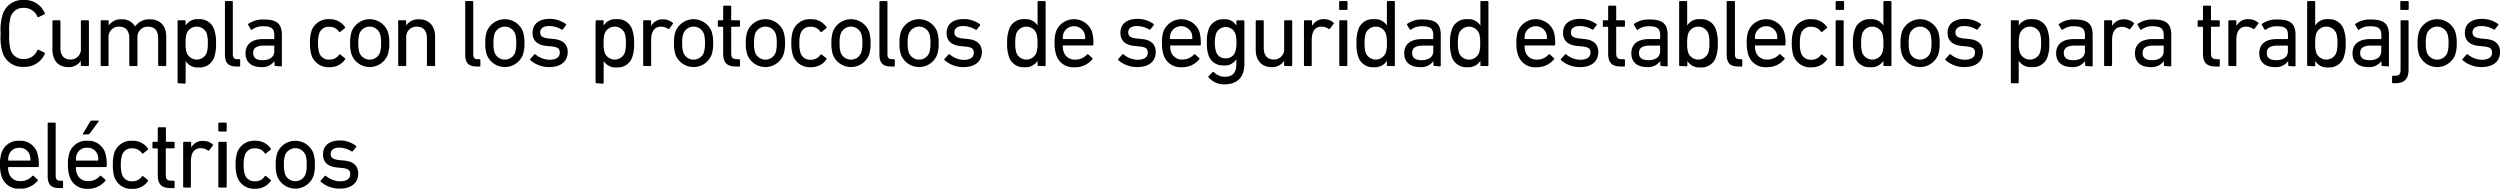 <svg xmlns="http://www.w3.org/2000/svg" viewBox="0 0 575.86 43.45"><title>4a</title><g id="Capa_2" data-name="Capa 2"><g id="respuestas_contorno" data-name="respuestas contorno"><path d="M.15,7.72a12.45,12.45,0,0,1,.4-4.2A4.81,4.81,0,0,1,5.52,0a5,5,0,0,1,4.8,3,.22.22,0,0,1-.09.29l-1.32.64a.23.23,0,0,1-.31-.11,3.26,3.26,0,0,0-3.08-2A3,3,0,0,0,2.42,4a12,12,0,0,0-.29,3.69,12.12,12.12,0,0,0,.29,3.7,3,3,0,0,0,3.1,2.2,3.27,3.27,0,0,0,3.08-2,.22.22,0,0,1,.31-.11l1.32.64a.21.21,0,0,1,.09.28,5,5,0,0,1-4.8,3,4.81,4.81,0,0,1-5-3.52A12.48,12.48,0,0,1,.15,7.72Z"/><path d="M18.83,15.2a.2.2,0,0,1-.22-.22V14h0a3.22,3.22,0,0,1-2.88,1.46c-2.31,0-3.65-1.59-3.65-4V4.88a.2.2,0,0,1,.22-.21h1.4a.2.2,0,0,1,.22.21V11c0,1.72.77,2.71,2.34,2.71a2.34,2.34,0,0,0,2.37-2.6V4.88a.2.2,0,0,1,.22-.21h1.41a.2.2,0,0,1,.22.21V15a.2.2,0,0,1-.22.22Z"/><path d="M36.65,15.2a.2.2,0,0,1-.22-.22V8.82c0-1.69-.77-2.68-2.35-2.68a2.37,2.37,0,0,0-2.42,2.57V15a.2.2,0,0,1-.22.22H30a.2.2,0,0,1-.22-.22V8.82c0-1.69-.77-2.68-2.35-2.68A2.36,2.36,0,0,0,25,8.71V15a.2.2,0,0,1-.22.22H23.41a.2.2,0,0,1-.22-.22V4.88a.2.2,0,0,1,.22-.21h1.41a.2.2,0,0,1,.22.21v1h0a3.34,3.34,0,0,1,3-1.43,3.33,3.33,0,0,1,3.08,1.65h0a3.92,3.92,0,0,1,3.41-1.65c2.44,0,3.76,1.57,3.76,4V15a.2.2,0,0,1-.22.22Z"/><path d="M41.12,19.17A.21.21,0,0,1,40.9,19V4.88a.2.2,0,0,1,.22-.21h1.41a.2.2,0,0,1,.22.21v1h0a3.19,3.19,0,0,1,3-1.46A3.48,3.48,0,0,1,49.39,7a8.67,8.67,0,0,1,.37,3,8.75,8.75,0,0,1-.37,3,3.48,3.48,0,0,1-3.63,2.53,3.2,3.2,0,0,1-3-1.48h0v5a.21.21,0,0,1-.22.22Zm6.51-7.05a7.18,7.18,0,0,0,.24-2.2,7.43,7.43,0,0,0-.24-2.2,2.49,2.49,0,0,0-4.64,0,6.79,6.79,0,0,0-.24,2.2,6.63,6.63,0,0,0,.24,2.2,2.48,2.48,0,0,0,4.64,0Z"/><path d="M54.38,15.31c-1.84,0-2.57-.88-2.57-2.77V.46A.21.21,0,0,1,52,.24h1.41a.21.21,0,0,1,.22.22v12c0,.88.33,1.17,1.05,1.17h.42a.21.21,0,0,1,.22.22v1.27a.2.2,0,0,1-.22.22Z"/><path d="M63.45,15.2a.2.2,0,0,1-.22-.22v-.92h0a3.47,3.47,0,0,1-3.13,1.39c-2,0-3.54-1-3.54-3.17S58.08,9,60.65,9h2.4c.09,0,.13,0,.13-.13V8.12c0-1.45-.57-2.07-2.53-2.07a4.12,4.12,0,0,0-2.55.75.2.2,0,0,1-.31,0l-.59-1a.24.24,0,0,1,0-.31,5.85,5.85,0,0,1,3.59-1c3,0,4.14,1,4.14,3.59v7a.2.2,0,0,1-.22.22Zm-.27-3.41V10.63c0-.09,0-.13-.13-.13H60.94c-1.83,0-2.62.52-2.62,1.71s.79,1.65,2.2,1.65C62.17,13.86,63.18,13.09,63.18,11.79Z"/><path d="M71.7,7.26a4.09,4.09,0,0,1,4.16-2.84,4.2,4.2,0,0,1,3.6,1.79c.07.11.07.19-.06.3l-1,.8a.21.21,0,0,1-.31,0,2.58,2.58,0,0,0-2.26-1.14A2.29,2.29,0,0,0,73.5,7.79a7.21,7.21,0,0,0-.24,2.13,7.3,7.3,0,0,0,.24,2.16,2.29,2.29,0,0,0,2.36,1.65,2.58,2.58,0,0,0,2.26-1.14.21.21,0,0,1,.31,0l1,.8c.13.11.13.19.06.3a4.22,4.22,0,0,1-3.6,1.79,4.09,4.09,0,0,1-4.16-2.84,9.08,9.08,0,0,1-.33-2.69A9,9,0,0,1,71.7,7.26Z"/><path d="M81,12.61a8,8,0,0,1-.35-2.69A7.92,7.92,0,0,1,81,7.26a4.47,4.47,0,0,1,8.32,0,7.92,7.92,0,0,1,.35,2.66,8,8,0,0,1-.35,2.69,4.47,4.47,0,0,1-8.32,0Zm6.53-.53a6.73,6.73,0,0,0,.25-2.16,6.57,6.57,0,0,0-.25-2.13,2.53,2.53,0,0,0-4.75,0,6.91,6.91,0,0,0-.24,2.13,7.09,7.09,0,0,0,.24,2.16,2.53,2.53,0,0,0,4.75,0Z"/><path d="M98.56,15.2a.2.2,0,0,1-.22-.22V8.82c0-1.69-.77-2.68-2.35-2.68a2.36,2.36,0,0,0-2.42,2.57V15a.21.21,0,0,1-.23.22h-1.4a.2.2,0,0,1-.22-.22V4.88a.2.2,0,0,1,.22-.21h1.4a.21.21,0,0,1,.23.21v1h0a3.34,3.34,0,0,1,3-1.43c2.28,0,3.65,1.57,3.65,4V15a.2.2,0,0,1-.22.22Z"/><path d="M109.73,15.31c-1.84,0-2.57-.88-2.57-2.77V.46a.21.21,0,0,1,.22-.22h1.41a.21.21,0,0,1,.22.22v12c0,.88.33,1.17,1,1.17h.42a.21.21,0,0,1,.22.22v1.27a.2.2,0,0,1-.22.22Z"/><path d="M112.13,12.61a8,8,0,0,1-.35-2.69,7.92,7.92,0,0,1,.35-2.66,4.47,4.47,0,0,1,8.32,0,7.92,7.92,0,0,1,.35,2.66,8,8,0,0,1-.35,2.69,4.47,4.47,0,0,1-8.32,0Zm6.54-.53a7.09,7.09,0,0,0,.24-2.16,6.91,6.91,0,0,0-.24-2.13,2.54,2.54,0,0,0-4.76,0,6.91,6.91,0,0,0-.24,2.13,7.09,7.09,0,0,0,.24,2.16,2.54,2.54,0,0,0,4.76,0Z"/><path d="M122.16,13.86a.23.23,0,0,1,0-.31l.91-1a.2.2,0,0,1,.3,0,5.15,5.15,0,0,0,3.26,1.21c1.54,0,2.31-.66,2.31-1.61s-.4-1.3-2-1.47l-1.13-.11c-2.07-.22-3.14-1.26-3.14-3,0-2,1.43-3.22,3.91-3.22a6.3,6.3,0,0,1,3.74,1.17.22.22,0,0,1,.05.31l-.75.94a.22.22,0,0,1-.31,0A5.54,5.54,0,0,0,126.43,6c-1.32,0-2,.59-2,1.45s.51,1.28,2.07,1.43l1.1.11c2.13.2,3.17,1.28,3.17,3,0,2.07-1.5,3.46-4.25,3.46A6.55,6.55,0,0,1,122.16,13.86Z"/><path d="M137.41,19.17a.21.21,0,0,1-.22-.22V4.88a.2.2,0,0,1,.22-.21h1.41a.2.2,0,0,1,.22.21v1h0a3.2,3.2,0,0,1,3-1.46A3.48,3.48,0,0,1,145.68,7a8.64,8.64,0,0,1,.38,3,8.72,8.72,0,0,1-.38,3,3.48,3.48,0,0,1-3.63,2.53,3.21,3.21,0,0,1-3-1.48h0v5a.21.21,0,0,1-.22.22Zm6.51-7.05a7.14,7.14,0,0,0,.25-2.2,7.39,7.39,0,0,0-.25-2.2,2.49,2.49,0,0,0-4.64,0,6.79,6.79,0,0,0-.24,2.2,6.63,6.63,0,0,0,.24,2.2,2.48,2.48,0,0,0,4.64,0Z"/><path d="M148.37,15.2a.2.2,0,0,1-.22-.22V4.88a.2.2,0,0,1,.22-.21h1.4a.2.2,0,0,1,.22.21V6h0a2.93,2.93,0,0,1,2.79-1.54,3.26,3.26,0,0,1,2.16.79c.11.12.13.2,0,.31L154.2,6.6a.21.21,0,0,1-.31.05,3,3,0,0,0-1.63-.51c-1.61,0-2.27,1.25-2.27,3.08V15a.2.2,0,0,1-.22.22Z"/><path d="M155.6,12.61a8,8,0,0,1-.35-2.69,7.92,7.92,0,0,1,.35-2.66,4.47,4.47,0,0,1,8.32,0,7.92,7.92,0,0,1,.35,2.66,8,8,0,0,1-.35,2.69,4.47,4.47,0,0,1-8.32,0Zm6.54-.53a7.09,7.09,0,0,0,.24-2.16,6.91,6.91,0,0,0-.24-2.13,2.53,2.53,0,0,0-4.75,0,6.57,6.57,0,0,0-.25,2.13,6.73,6.73,0,0,0,.25,2.16,2.53,2.53,0,0,0,4.75,0Z"/><path d="M169.42,15.31c-2,0-2.84-.92-2.84-3v-6a.12.12,0,0,0-.13-.13h-.88a.21.21,0,0,1-.22-.22V4.88a.2.2,0,0,1,.22-.21h.88c.09,0,.13,0,.13-.14v-3a.21.21,0,0,1,.22-.22h1.41a.21.21,0,0,1,.22.22v3c0,.09,0,.14.13.14h1.67a.2.2,0,0,1,.22.21V5.94a.2.2,0,0,1-.22.22h-1.67a.12.12,0,0,0-.13.13v6c0,1.05.4,1.34,1.34,1.34h.46a.2.2,0,0,1,.22.22v1.27a.2.2,0,0,1-.22.22Z"/><path d="M172.15,12.61a7.71,7.71,0,0,1-.36-2.69,7.64,7.64,0,0,1,.36-2.66,4.46,4.46,0,0,1,8.31,0,7.64,7.64,0,0,1,.36,2.66,7.71,7.71,0,0,1-.36,2.69,4.46,4.46,0,0,1-8.31,0Zm6.53-.53a6.78,6.78,0,0,0,.24-2.16,6.61,6.61,0,0,0-.24-2.13,2.53,2.53,0,0,0-4.75,0,6.61,6.61,0,0,0-.24,2.13,6.78,6.78,0,0,0,.24,2.16,2.53,2.53,0,0,0,4.75,0Z"/><path d="M182.6,7.26a4.08,4.08,0,0,1,4.15-2.84,4.21,4.21,0,0,1,3.61,1.79c.07.11.07.19-.06.3l-1,.8a.21.21,0,0,1-.31,0,2.58,2.58,0,0,0-2.27-1.14,2.28,2.28,0,0,0-2.35,1.65,6.89,6.89,0,0,0-.24,2.13,7,7,0,0,0,.24,2.16,2.28,2.28,0,0,0,2.35,1.65A2.58,2.58,0,0,0,189,12.59a.21.21,0,0,1,.31,0l1,.8c.13.11.13.19.06.3a4.23,4.23,0,0,1-3.61,1.79,4.08,4.08,0,0,1-4.15-2.84,9.08,9.08,0,0,1-.33-2.69A9,9,0,0,1,182.6,7.26Z"/><path d="M191.86,12.61a8,8,0,0,1-.35-2.69,7.92,7.92,0,0,1,.35-2.66,4.47,4.47,0,0,1,8.32,0,7.92,7.92,0,0,1,.35,2.66,8,8,0,0,1-.35,2.69,4.47,4.47,0,0,1-8.32,0Zm6.53-.53a6.73,6.73,0,0,0,.25-2.16,6.57,6.57,0,0,0-.25-2.13,2.53,2.53,0,0,0-4.75,0,6.61,6.61,0,0,0-.24,2.13,6.78,6.78,0,0,0,.24,2.16,2.53,2.53,0,0,0,4.75,0Z"/><path d="M205.15,15.31c-1.85,0-2.58-.88-2.58-2.77V.46a.21.21,0,0,1,.22-.22h1.41a.21.21,0,0,1,.22.22v12c0,.88.33,1.17,1.06,1.17h.41a.2.2,0,0,1,.22.22v1.27a.2.2,0,0,1-.22.22Z"/><path d="M207.54,12.61a8,8,0,0,1-.35-2.69,7.92,7.92,0,0,1,.35-2.66,4.47,4.47,0,0,1,8.32,0,7.92,7.92,0,0,1,.35,2.66,8,8,0,0,1-.35,2.69,4.47,4.47,0,0,1-8.32,0Zm6.54-.53a7.09,7.09,0,0,0,.24-2.16,6.91,6.91,0,0,0-.24-2.13,2.53,2.53,0,0,0-4.75,0,6.57,6.57,0,0,0-.25,2.13,6.73,6.73,0,0,0,.25,2.16,2.53,2.53,0,0,0,4.75,0Z"/><path d="M217.58,13.86a.21.21,0,0,1,0-.31l.9-1a.21.21,0,0,1,.31,0A5.12,5.12,0,0,0,222,13.8c1.54,0,2.31-.66,2.31-1.61s-.39-1.3-2-1.47l-1.13-.11c-2.06-.22-3.14-1.26-3.14-3,0-2,1.43-3.22,3.91-3.22a6.3,6.3,0,0,1,3.74,1.17.22.22,0,0,1,.05.31l-.75.94a.22.22,0,0,1-.31,0A5.54,5.54,0,0,0,221.84,6c-1.32,0-2,.59-2,1.45s.51,1.28,2.07,1.43L223,9c2.13.2,3.17,1.28,3.17,3,0,2.07-1.5,3.46-4.25,3.46A6.52,6.52,0,0,1,217.58,13.86Z"/><path d="M239.2,15.2A.2.2,0,0,1,239,15V14h0a3.21,3.21,0,0,1-3,1.48,3.48,3.48,0,0,1-3.63-2.53,8.72,8.72,0,0,1-.38-3,8.64,8.64,0,0,1,.38-3A3.48,3.48,0,0,1,236,4.42a3.2,3.2,0,0,1,3,1.46h0V.46a.21.21,0,0,1,.22-.22h1.41a.21.21,0,0,1,.22.22V15a.2.2,0,0,1-.22.22Zm-.46-3.08a6.63,6.63,0,0,0,.24-2.2,6.79,6.79,0,0,0-.24-2.2,2.49,2.49,0,0,0-4.64,0,7.43,7.43,0,0,0-.24,2.2,7.18,7.18,0,0,0,.24,2.2,2.48,2.48,0,0,0,4.64,0Z"/><path d="M243.27,12.59a8.36,8.36,0,0,1-.35-2.67,8.17,8.17,0,0,1,.33-2.66,4.43,4.43,0,0,1,8.27,0,9.21,9.21,0,0,1,.33,3,.22.22,0,0,1-.24.22h-6.67c-.09,0-.13,0-.13.13A3.9,3.9,0,0,0,245,11.9a2.6,2.6,0,0,0,2.66,1.83,3.47,3.47,0,0,0,2.71-1.17.22.22,0,0,1,.33,0l.9.81a.2.2,0,0,1,0,.31,5.12,5.12,0,0,1-4.11,1.81A4.08,4.08,0,0,1,243.27,12.59ZM249.83,9c.09,0,.13,0,.13-.13a3.75,3.75,0,0,0-.15-1.19,2.61,2.61,0,0,0-4.85,0,3.75,3.75,0,0,0-.15,1.19c0,.09,0,.13.13.13Z"/><path d="M257.61,13.86a.23.23,0,0,1,0-.31l.91-1a.21.21,0,0,1,.31,0,5.1,5.1,0,0,0,3.25,1.21c1.54,0,2.31-.66,2.31-1.61s-.39-1.3-2.05-1.47l-1.12-.11c-2.07-.22-3.14-1.26-3.14-3,0-2,1.43-3.22,3.91-3.22a6.3,6.3,0,0,1,3.74,1.17.22.22,0,0,1,0,.31l-.75.94a.22.22,0,0,1-.31,0A5.54,5.54,0,0,0,261.88,6c-1.32,0-2,.59-2,1.45s.51,1.28,2.07,1.43l1.1.11c2.13.2,3.17,1.28,3.17,3,0,2.07-1.5,3.46-4.25,3.46A6.55,6.55,0,0,1,257.61,13.86Z"/><path d="M268,12.59a8.36,8.36,0,0,1-.35-2.67,8.17,8.17,0,0,1,.33-2.66,4.44,4.44,0,0,1,8.28,0,9.5,9.5,0,0,1,.33,3,.22.22,0,0,1-.25.22h-6.66c-.09,0-.13,0-.13.13a3.93,3.93,0,0,0,.17,1.27,2.6,2.6,0,0,0,2.66,1.83A3.44,3.44,0,0,0,275,12.56a.22.22,0,0,1,.33,0l.9.81a.2.2,0,0,1,0,.31,5.1,5.1,0,0,1-4.11,1.81A4.09,4.09,0,0,1,268,12.59ZM274.51,9c.09,0,.13,0,.13-.13a3.75,3.75,0,0,0-.15-1.19,2.6,2.6,0,0,0-4.84,0,3.75,3.75,0,0,0-.15,1.19c0,.09,0,.13.13.13Z"/><path d="M278.4,17.84a.2.2,0,0,1,0-.3l.9-.91a.21.21,0,0,1,.33,0,3.5,3.5,0,0,0,2.48,1.06c1.74,0,2.67-.9,2.67-2.84V13.62h0a3,3,0,0,1-2.93,1.45,3.45,3.45,0,0,1-3.54-2.55A8.06,8.06,0,0,1,278,9.75,8.06,8.06,0,0,1,278.32,7a3.45,3.45,0,0,1,3.54-2.56,3,3,0,0,1,2.93,1.46h0v-1a.2.2,0,0,1,.22-.21h1.4a.21.21,0,0,1,.23.21v9.86c0,3-1.63,4.67-4.6,4.67A4.76,4.76,0,0,1,278.4,17.84Zm6.17-6.05a6.52,6.52,0,0,0,.24-2,6.72,6.72,0,0,0-.24-2,2.38,2.38,0,0,0-4.47,0,6.48,6.48,0,0,0-.27,2.05,6.29,6.29,0,0,0,.27,2,2.15,2.15,0,0,0,2.22,1.59A2.19,2.19,0,0,0,284.57,11.79Z"/><path d="M296,15.2a.2.2,0,0,1-.22-.22V14h0a3.22,3.22,0,0,1-2.88,1.46c-2.31,0-3.65-1.59-3.65-4V4.88a.2.2,0,0,1,.22-.21h1.41a.2.2,0,0,1,.22.21V11c0,1.72.77,2.71,2.33,2.71a2.34,2.34,0,0,0,2.37-2.6V4.88a.2.2,0,0,1,.22-.21h1.41a.2.2,0,0,1,.22.21V15a.2.2,0,0,1-.22.22Z"/><path d="M300.58,15.2a.2.2,0,0,1-.22-.22V4.88a.2.2,0,0,1,.22-.21H302a.2.2,0,0,1,.22.21V6h0A2.94,2.94,0,0,1,305,4.42a3.26,3.26,0,0,1,2.16.79c.11.12.13.2,0,.31l-.81,1.08a.21.21,0,0,1-.31.05,2.94,2.94,0,0,0-1.63-.51c-1.6,0-2.26,1.25-2.26,3.08V15a.2.2,0,0,1-.22.22Z"/><path d="M308.67,2.29a.2.2,0,0,1-.21-.22V.46a.2.2,0,0,1,.21-.22h1.5a.21.21,0,0,1,.22.22V2.07a.21.21,0,0,1-.22.22Zm.05,12.91a.2.2,0,0,1-.22-.22V4.88a.2.2,0,0,1,.22-.21h1.41a.2.2,0,0,1,.22.21V15a.2.2,0,0,1-.22.22Z"/><path d="M319.68,15.2a.2.2,0,0,1-.22-.22V14h0a3.19,3.19,0,0,1-3,1.48,3.48,3.48,0,0,1-3.63-2.53,8.75,8.75,0,0,1-.37-3,8.67,8.67,0,0,1,.37-3,3.48,3.48,0,0,1,3.63-2.53,3.18,3.18,0,0,1,3,1.46h0V.46a.2.2,0,0,1,.22-.22h1.4a.2.2,0,0,1,.22.22V15a.2.2,0,0,1-.22.22Zm-.47-3.08a6.58,6.58,0,0,0,.25-2.2,6.73,6.73,0,0,0-.25-2.2,2.49,2.49,0,0,0-4.64,0,7.78,7.78,0,0,0-.24,2.2,7.51,7.51,0,0,0,.24,2.2,2.48,2.48,0,0,0,4.64,0Z"/><path d="M330.41,15.2a.2.2,0,0,1-.22-.22v-.92h0A3.47,3.47,0,0,1,327,15.45c-2,0-3.54-1-3.54-3.17S325,9,327.62,9H330c.09,0,.14,0,.14-.13V8.12c0-1.45-.57-2.07-2.53-2.07a4.13,4.13,0,0,0-2.56.75c-.11.09-.24.09-.3,0l-.6-1a.24.24,0,0,1,0-.31,5.8,5.8,0,0,1,3.58-1c3,0,4.14,1,4.14,3.59v7a.2.2,0,0,1-.22.22Zm-.26-3.41V10.63c0-.09,0-.13-.14-.13H327.9c-1.82,0-2.62.52-2.62,1.71s.8,1.65,2.21,1.65C329.14,13.86,330.15,13.09,330.15,11.79Z"/><path d="M341.17,15.2A.2.2,0,0,1,341,15V14h0a3.21,3.21,0,0,1-3,1.48,3.49,3.49,0,0,1-3.63-2.53,9,9,0,0,1-.37-3,8.92,8.92,0,0,1,.37-3,3.49,3.49,0,0,1,3.63-2.53,3.2,3.2,0,0,1,3,1.46h0V.46a.21.21,0,0,1,.22-.22h1.41a.21.21,0,0,1,.22.22V15a.2.2,0,0,1-.22.22Zm-.46-3.08a6.92,6.92,0,0,0,.24-2.2,7.08,7.08,0,0,0-.24-2.2,2.5,2.5,0,0,0-4.65,0,7.78,7.78,0,0,0-.24,2.2,7.51,7.51,0,0,0,.24,2.2,2.48,2.48,0,0,0,4.65,0Z"/><path d="M349.64,12.59a8.36,8.36,0,0,1-.35-2.67,8.17,8.17,0,0,1,.33-2.66,4.43,4.43,0,0,1,8.27,0,9.21,9.21,0,0,1,.33,3,.22.22,0,0,1-.24.22h-6.67c-.09,0-.13,0-.13.13a4.23,4.23,0,0,0,.17,1.27A2.62,2.62,0,0,0,354,13.73a3.43,3.43,0,0,0,2.7-1.17.22.22,0,0,1,.33,0l.91.81a.2.2,0,0,1,0,.31,5.13,5.13,0,0,1-4.12,1.81A4.08,4.08,0,0,1,349.64,12.59ZM356.2,9a.12.12,0,0,0,.13-.13,3.72,3.72,0,0,0-.16-1.19,2.6,2.6,0,0,0-4.84,0,3.75,3.75,0,0,0-.15,1.19c0,.09,0,.13.13.13Z"/><path d="M359.58,13.86a.21.21,0,0,1,0-.31l.9-1a.21.21,0,0,1,.31,0,5.13,5.13,0,0,0,3.26,1.21c1.54,0,2.31-.66,2.31-1.61s-.4-1.3-2.05-1.47l-1.12-.11c-2.07-.22-3.15-1.26-3.15-3,0-2,1.43-3.22,3.92-3.22a6.3,6.3,0,0,1,3.74,1.17.22.22,0,0,1,.05.31l-.75.94a.22.22,0,0,1-.31,0A5.54,5.54,0,0,0,363.85,6c-1.32,0-2,.59-2,1.45s.5,1.28,2.07,1.43L365,9c2.13.2,3.16,1.28,3.16,3,0,2.07-1.49,3.46-4.24,3.46A6.55,6.55,0,0,1,359.58,13.86Z"/><path d="M373.27,15.31c-2,0-2.84-.92-2.84-3v-6a.12.12,0,0,0-.13-.13h-.88a.2.2,0,0,1-.22-.22V4.88a.2.2,0,0,1,.22-.21h.88a.12.12,0,0,0,.13-.14v-3a.21.21,0,0,1,.22-.22h1.41a.21.21,0,0,1,.22.22v3c0,.09,0,.14.13.14h1.67a.2.2,0,0,1,.22.21V5.94a.21.21,0,0,1-.22.22h-1.67a.12.12,0,0,0-.13.13v6c0,1.05.39,1.34,1.34,1.34h.46a.21.21,0,0,1,.22.22v1.27a.2.2,0,0,1-.22.22Z"/><path d="M382.66,15.2a.2.2,0,0,1-.22-.22v-.92h0a3.47,3.47,0,0,1-3.13,1.39c-2,0-3.54-1-3.54-3.17S377.29,9,379.87,9h2.39c.09,0,.14,0,.14-.13V8.12c0-1.45-.58-2.07-2.53-2.07a4.13,4.13,0,0,0-2.56.75.2.2,0,0,1-.31,0l-.59-1a.23.23,0,0,1,0-.31,5.8,5.8,0,0,1,3.58-1c3,0,4.14,1,4.14,3.59v7a.2.2,0,0,1-.22.22Zm-.26-3.41V10.63c0-.09,0-.13-.14-.13h-2.11c-1.82,0-2.62.52-2.62,1.71s.8,1.65,2.2,1.65C381.38,13.86,382.4,13.09,382.4,11.79Z"/><path d="M387,15.2a.2.2,0,0,1-.22-.22V.46A.21.21,0,0,1,387,.24h1.41a.21.21,0,0,1,.22.22V5.88h0a3.19,3.19,0,0,1,3-1.46A3.48,3.48,0,0,1,395.31,7a8.67,8.67,0,0,1,.37,3,8.75,8.75,0,0,1-.37,3,3.48,3.48,0,0,1-3.63,2.53,3.2,3.2,0,0,1-3-1.48h0v1a.2.2,0,0,1-.22.22Zm6.51-3.08a7.18,7.18,0,0,0,.24-2.2,7.43,7.43,0,0,0-.24-2.2,2.49,2.49,0,0,0-4.64,0,6.79,6.79,0,0,0-.24,2.2,6.63,6.63,0,0,0,.24,2.2,2.48,2.48,0,0,0,4.64,0Z"/><path d="M400.3,15.31c-1.84,0-2.57-.88-2.57-2.77V.46A.21.21,0,0,1,398,.24h1.41a.21.21,0,0,1,.22.22v12c0,.88.33,1.17,1.05,1.17h.42a.21.21,0,0,1,.22.22v1.27a.2.2,0,0,1-.22.22Z"/><path d="M402.7,12.59a8.36,8.36,0,0,1-.35-2.67,8.17,8.17,0,0,1,.33-2.66,4.43,4.43,0,0,1,8.27,0,9.21,9.21,0,0,1,.33,3,.22.22,0,0,1-.24.22h-6.67a.12.12,0,0,0-.13.13,3.9,3.9,0,0,0,.18,1.27,2.6,2.6,0,0,0,2.66,1.83,3.47,3.47,0,0,0,2.71-1.17.22.22,0,0,1,.33,0l.9.81a.2.2,0,0,1,0,.31,5.13,5.13,0,0,1-4.12,1.81A4.08,4.08,0,0,1,402.7,12.59ZM409.26,9c.09,0,.13,0,.13-.13a3.75,3.75,0,0,0-.15-1.19,2.6,2.6,0,0,0-4.84,0,3.72,3.72,0,0,0-.16,1.19.12.12,0,0,0,.13.13Z"/><path d="M413.06,7.26a4.1,4.1,0,0,1,4.16-2.84,4.21,4.21,0,0,1,3.61,1.79c.07.11.07.19-.07.3l-1,.8a.21.21,0,0,1-.31,0,2.59,2.59,0,0,0-2.27-1.14,2.28,2.28,0,0,0-2.35,1.65,6.89,6.89,0,0,0-.24,2.13,7,7,0,0,0,.24,2.16,2.28,2.28,0,0,0,2.35,1.65,2.59,2.59,0,0,0,2.27-1.14.21.21,0,0,1,.31,0l1,.8c.14.11.14.19.07.3a4.23,4.23,0,0,1-3.61,1.79,4.1,4.1,0,0,1-4.16-2.84,9.08,9.08,0,0,1-.33-2.69A9,9,0,0,1,413.06,7.26Z"/><path d="M423.05,2.29a.21.21,0,0,1-.22-.22V.46a.21.21,0,0,1,.22-.22h1.5a.21.21,0,0,1,.22.22V2.07a.21.21,0,0,1-.22.22Zm0,12.91a.2.2,0,0,1-.22-.22V4.88a.2.2,0,0,1,.22-.21h1.41a.2.2,0,0,1,.22.21V15a.2.2,0,0,1-.22.22Z"/><path d="M434.05,15.2a.2.2,0,0,1-.22-.22V14h0a3.21,3.21,0,0,1-3,1.48,3.48,3.48,0,0,1-3.63-2.53,8.72,8.72,0,0,1-.38-3,8.64,8.64,0,0,1,.38-3,3.48,3.48,0,0,1,3.63-2.53,3.2,3.2,0,0,1,3,1.46h0V.46a.21.21,0,0,1,.22-.22h1.41a.21.21,0,0,1,.22.22V15a.2.2,0,0,1-.22.22Zm-.46-3.08a6.92,6.92,0,0,0,.24-2.2,7.08,7.08,0,0,0-.24-2.2,2.49,2.49,0,0,0-4.64,0,7.39,7.39,0,0,0-.25,2.2,7.14,7.14,0,0,0,.25,2.2,2.48,2.48,0,0,0,4.64,0Z"/><path d="M438.12,12.61a8,8,0,0,1-.35-2.69,7.92,7.92,0,0,1,.35-2.66,4.47,4.47,0,0,1,8.32,0,7.92,7.92,0,0,1,.35,2.66,8,8,0,0,1-.35,2.69,4.47,4.47,0,0,1-8.32,0Zm6.54-.53a7.09,7.09,0,0,0,.24-2.16,6.91,6.91,0,0,0-.24-2.13,2.54,2.54,0,0,0-4.76,0,6.91,6.91,0,0,0-.24,2.13,7.09,7.09,0,0,0,.24,2.16,2.54,2.54,0,0,0,4.76,0Z"/><path d="M448.15,13.86a.21.21,0,0,1,0-.31l.9-1a.21.21,0,0,1,.31,0,5.13,5.13,0,0,0,3.26,1.21c1.54,0,2.31-.66,2.31-1.61s-.4-1.3-2.05-1.47l-1.12-.11c-2.07-.22-3.15-1.26-3.15-3,0-2,1.43-3.22,3.92-3.22a6.3,6.3,0,0,1,3.74,1.17.21.21,0,0,1,0,.31l-.74.94a.22.22,0,0,1-.31,0A5.54,5.54,0,0,0,452.42,6c-1.32,0-2,.59-2,1.45s.5,1.28,2.07,1.43l1.1.11c2.13.2,3.16,1.28,3.16,3,0,2.07-1.49,3.46-4.24,3.46A6.55,6.55,0,0,1,448.15,13.86Z"/><path d="M463.4,19.17a.2.2,0,0,1-.22-.22V4.88a.2.2,0,0,1,.22-.21h1.41a.19.19,0,0,1,.21.21v1h0a3.19,3.19,0,0,1,3-1.46A3.48,3.48,0,0,1,471.67,7a8.67,8.67,0,0,1,.37,3,8.75,8.75,0,0,1-.37,3A3.48,3.48,0,0,1,468,15.45a3.2,3.2,0,0,1-3-1.48h0v5a.2.2,0,0,1-.21.22Zm6.51-7.05a7.18,7.18,0,0,0,.24-2.2,7.43,7.43,0,0,0-.24-2.2,2.49,2.49,0,0,0-4.64,0,6.73,6.73,0,0,0-.25,2.2,6.58,6.58,0,0,0,.25,2.2,2.48,2.48,0,0,0,4.64,0Z"/><path d="M480.51,15.2a.2.2,0,0,1-.22-.22v-.92h0a3.46,3.46,0,0,1-3.12,1.39c-2,0-3.55-1-3.55-3.17S475.15,9,477.72,9h2.4c.09,0,.13,0,.13-.13V8.12c0-1.45-.57-2.07-2.53-2.07a4.07,4.07,0,0,0-2.55.75c-.11.09-.25.09-.31,0l-.6-1a.24.24,0,0,1,.05-.31,5.81,5.81,0,0,1,3.59-1c3,0,4.13,1,4.13,3.59v7a.2.2,0,0,1-.22.22Zm-.26-3.41V10.63c0-.09,0-.13-.13-.13H478c-1.82,0-2.61.52-2.61,1.71s.79,1.65,2.2,1.65C479.24,13.86,480.25,13.09,480.25,11.79Z"/><path d="M484.89,15.2a.2.2,0,0,1-.22-.22V4.88a.2.2,0,0,1,.22-.21h1.41a.2.2,0,0,1,.22.21V6h0a2.94,2.94,0,0,1,2.79-1.54,3.26,3.26,0,0,1,2.16.79c.11.12.13.2.05.31l-.82,1.08a.21.21,0,0,1-.31.05,2.93,2.93,0,0,0-1.62-.51c-1.61,0-2.27,1.25-2.27,3.08V15a.2.2,0,0,1-.22.22Z"/><path d="M498.66,15.2a.2.2,0,0,1-.22-.22v-.92h0a3.46,3.46,0,0,1-3.12,1.39c-2,0-3.55-1-3.55-3.17S493.29,9,495.87,9h2.4c.09,0,.13,0,.13-.13V8.12c0-1.45-.57-2.07-2.53-2.07a4.07,4.07,0,0,0-2.55.75.2.2,0,0,1-.31,0l-.59-1a.23.23,0,0,1,0-.31,5.81,5.81,0,0,1,3.59-1c3,0,4.13,1,4.13,3.59v7a.2.2,0,0,1-.22.22Zm-.26-3.41V10.63c0-.09,0-.13-.13-.13h-2.11c-1.83,0-2.62.52-2.62,1.71s.79,1.65,2.2,1.65C497.39,13.86,498.4,13.09,498.4,11.79Z"/><path d="M510.28,15.31c-2,0-2.84-.92-2.84-3v-6a.12.12,0,0,0-.13-.13h-.88a.21.21,0,0,1-.22-.22V4.88a.2.2,0,0,1,.22-.21h.88c.09,0,.13,0,.13-.14v-3a.21.21,0,0,1,.22-.22h1.41a.21.21,0,0,1,.22.22v3c0,.09,0,.14.13.14h1.67a.2.2,0,0,1,.22.21V5.94a.2.2,0,0,1-.22.22h-1.67a.12.12,0,0,0-.13.13v6c0,1.05.39,1.34,1.34,1.34h.46a.2.2,0,0,1,.22.22v1.27a.2.2,0,0,1-.22.22Z"/><path d="M513.51,15.2a.2.2,0,0,1-.22-.22V4.88a.2.2,0,0,1,.22-.21h1.41a.2.2,0,0,1,.22.21V6h0A2.94,2.94,0,0,1,518,4.42a3.26,3.26,0,0,1,2.15.79c.11.12.14.2,0,.31l-.82,1.08a.21.21,0,0,1-.31.05,2.93,2.93,0,0,0-1.62-.51c-1.61,0-2.27,1.25-2.27,3.08V15a.2.2,0,0,1-.22.22Z"/><path d="M527.28,15.2a.2.2,0,0,1-.21-.22v-.92h0a3.46,3.46,0,0,1-3.12,1.39c-2,0-3.54-1-3.54-3.17S521.92,9,524.49,9h2.4c.09,0,.13,0,.13-.13V8.12c0-1.45-.57-2.07-2.53-2.07a4.07,4.07,0,0,0-2.55.75.2.2,0,0,1-.31,0l-.59-1a.23.23,0,0,1,0-.31,5.81,5.81,0,0,1,3.59-1c3,0,4.13,1,4.13,3.59v7a.2.2,0,0,1-.22.22ZM527,11.79V10.63c0-.09,0-.13-.13-.13h-2.11c-1.83,0-2.62.52-2.62,1.71s.79,1.65,2.2,1.65C526,13.86,527,13.09,527,11.79Z"/><path d="M531.66,15.2a.2.2,0,0,1-.22-.22V.46a.21.21,0,0,1,.22-.22h1.41a.21.21,0,0,1,.22.22V5.88h0a3.2,3.2,0,0,1,3-1.46A3.48,3.48,0,0,1,539.93,7a8.64,8.64,0,0,1,.38,3,8.72,8.72,0,0,1-.38,3,3.48,3.48,0,0,1-3.63,2.53,3.21,3.21,0,0,1-3-1.48h0v1a.2.2,0,0,1-.22.22Zm6.51-3.08a7.14,7.14,0,0,0,.25-2.2,7.39,7.39,0,0,0-.25-2.2,2.49,2.49,0,0,0-4.64,0,7.08,7.08,0,0,0-.24,2.2,6.92,6.92,0,0,0,.24,2.2,2.48,2.48,0,0,0,4.64,0Z"/><path d="M548.78,15.2a.2.2,0,0,1-.22-.22v-.92h0a3.47,3.47,0,0,1-3.13,1.39c-2,0-3.54-1-3.54-3.17S543.41,9,546,9h2.4c.09,0,.13,0,.13-.13V8.12c0-1.45-.57-2.07-2.53-2.07a4.12,4.12,0,0,0-2.55.75.2.2,0,0,1-.31,0l-.59-1a.24.24,0,0,1,0-.31,5.85,5.85,0,0,1,3.59-1c3,0,4.14,1,4.14,3.59v7a.2.2,0,0,1-.22.22Zm-.27-3.41V10.63c0-.09,0-.13-.13-.13h-2.11c-1.83,0-2.62.52-2.62,1.71s.79,1.65,2.2,1.65C547.5,13.86,548.51,13.09,548.51,11.79Z"/><path d="M551.2,19.17A.21.21,0,0,1,551,19V17.67a.21.21,0,0,1,.22-.22h.35c1,0,1.39-.29,1.39-1.41V4.88a.2.2,0,0,1,.22-.21h1.4a.2.2,0,0,1,.22.21V16c0,2.26-1,3.17-3.14,3.17Zm1.91-16.88a.21.21,0,0,1-.22-.22V.46a.21.21,0,0,1,.22-.22h1.5a.21.21,0,0,1,.22.22V2.07a.21.21,0,0,1-.22.22Z"/><path d="M557.23,12.61a7.71,7.71,0,0,1-.36-2.69,7.64,7.64,0,0,1,.36-2.66,4.46,4.46,0,0,1,8.31,0,7.92,7.92,0,0,1,.35,2.66,8,8,0,0,1-.35,2.69,4.46,4.46,0,0,1-8.31,0Zm6.53-.53A6.78,6.78,0,0,0,564,9.92a6.61,6.61,0,0,0-.24-2.13,2.53,2.53,0,0,0-4.75,0,6.61,6.61,0,0,0-.24,2.13,6.78,6.78,0,0,0,.24,2.16,2.53,2.53,0,0,0,4.75,0Z"/><path d="M567.26,13.86a.21.21,0,0,1,0-.31l.9-1a.21.21,0,0,1,.31,0,5.12,5.12,0,0,0,3.25,1.21c1.54,0,2.31-.66,2.31-1.61s-.39-1.3-2-1.47l-1.12-.11c-2.07-.22-3.15-1.26-3.15-3,0-2,1.43-3.22,3.92-3.22a6.3,6.3,0,0,1,3.74,1.17.21.21,0,0,1,0,.31l-.75.94a.22.22,0,0,1-.31,0A5.54,5.54,0,0,0,571.53,6c-1.32,0-2,.59-2,1.45s.51,1.28,2.07,1.43l1.1.11c2.14.2,3.17,1.28,3.17,3,0,2.07-1.5,3.46-4.25,3.46A6.54,6.54,0,0,1,567.26,13.86Z"/><path d="M.35,40.59A8.36,8.36,0,0,1,0,37.92a8.17,8.17,0,0,1,.33-2.66,4.08,4.08,0,0,1,4.14-2.84A4.08,4.08,0,0,1,8.6,35.26a9.21,9.21,0,0,1,.33,3,.22.22,0,0,1-.24.22H2a.12.12,0,0,0-.13.13,3.9,3.9,0,0,0,.18,1.27,2.6,2.6,0,0,0,2.66,1.83,3.44,3.44,0,0,0,2.71-1.17.22.22,0,0,1,.33,0l.9.81a.2.2,0,0,1,0,.31,5.11,5.11,0,0,1-4.11,1.81A4.08,4.08,0,0,1,.35,40.59ZM6.91,37C7,37,7,37,7,36.89a3.75,3.75,0,0,0-.15-1.19,2.38,2.38,0,0,0-2.42-1.65A2.38,2.38,0,0,0,2.05,35.7a3.72,3.72,0,0,0-.16,1.19A.12.12,0,0,0,2,37Z"/><path d="M13.55,43.31c-1.85,0-2.57-.88-2.57-2.77V28.46a.21.21,0,0,1,.22-.22h1.41a.21.21,0,0,1,.22.22v12c0,.88.33,1.17,1.05,1.17h.42a.21.21,0,0,1,.22.22v1.27a.2.2,0,0,1-.22.22Z"/><path d="M16,40.59a8.36,8.36,0,0,1-.35-2.67,8.17,8.17,0,0,1,.33-2.66,4.07,4.07,0,0,1,4.13-2.84,4.08,4.08,0,0,1,4.14,2.84,9.21,9.21,0,0,1,.33,3,.22.22,0,0,1-.24.22H17.62c-.09,0-.13,0-.13.13a3.9,3.9,0,0,0,.18,1.27,2.6,2.6,0,0,0,2.66,1.83A3.43,3.43,0,0,0,23,40.56c.12-.11.22-.13.33,0l.91.81a.2.2,0,0,1,0,.31,5.13,5.13,0,0,1-4.12,1.81A4.08,4.08,0,0,1,16,40.59ZM22.51,37a.12.12,0,0,0,.13-.13,4.06,4.06,0,0,0-.15-1.19,2.4,2.4,0,0,0-2.43-1.65,2.4,2.4,0,0,0-2.42,1.65,3.75,3.75,0,0,0-.15,1.19c0,.09,0,.13.13.13ZM19.23,31c-.13,0-.2-.09-.13-.22L20.77,28a.4.4,0,0,1,.37-.22h1.45c.14,0,.2.11.11.22l-2,2.71a.44.44,0,0,1-.42.22Z"/><path d="M26.31,35.26a4.1,4.1,0,0,1,4.16-2.84,4.21,4.21,0,0,1,3.61,1.79c.06.11.06.19-.07.3l-1,.8a.19.19,0,0,1-.3,0,2.59,2.59,0,0,0-2.27-1.14,2.28,2.28,0,0,0-2.35,1.65,6.85,6.85,0,0,0-.25,2.13,6.94,6.94,0,0,0,.25,2.16,2.28,2.28,0,0,0,2.35,1.65,2.59,2.59,0,0,0,2.27-1.14.19.19,0,0,1,.3,0l1,.8c.13.11.13.19.07.3a4.23,4.23,0,0,1-3.61,1.79,4.1,4.1,0,0,1-4.16-2.84A9.08,9.08,0,0,1,26,37.92,9,9,0,0,1,26.31,35.26Z"/><path d="M39.18,43.31c-2,0-2.84-.92-2.84-3v-6a.12.12,0,0,0-.13-.13h-.88a.21.21,0,0,1-.22-.22V32.88a.2.2,0,0,1,.22-.21h.88c.09,0,.13-.05.13-.14v-3a.21.21,0,0,1,.22-.22H38a.21.21,0,0,1,.22.22v3a.12.12,0,0,0,.13.14H40a.2.2,0,0,1,.22.21v1.06a.21.21,0,0,1-.22.22H38.32a.12.12,0,0,0-.13.13v6c0,1.05.4,1.34,1.34,1.34H40a.21.21,0,0,1,.22.22v1.27a.2.2,0,0,1-.22.22Z"/><path d="M42.42,43.2a.21.21,0,0,1-.23-.22V32.88a.21.21,0,0,1,.23-.21h1.4a.2.2,0,0,1,.22.21V34h0a2.93,2.93,0,0,1,2.79-1.54,3.26,3.26,0,0,1,2.16.79c.11.12.13.2,0,.31l-.81,1.08a.21.21,0,0,1-.31,0,3,3,0,0,0-1.63-.51c-1.61,0-2.27,1.25-2.27,3.08V43a.2.2,0,0,1-.22.22Z"/><path d="M50.51,30.29a.21.21,0,0,1-.22-.22V28.46a.21.21,0,0,1,.22-.22H52a.21.21,0,0,1,.22.22v1.61a.21.21,0,0,1-.22.22Zm0,12.91a.2.2,0,0,1-.22-.22V32.88a.2.2,0,0,1,.22-.21H52a.2.2,0,0,1,.22.21V43a.2.2,0,0,1-.22.22Z"/><path d="M54.6,35.26a4.1,4.1,0,0,1,4.16-2.84,4.21,4.21,0,0,1,3.61,1.79c.06.11.06.19-.07.3l-1,.8a.19.19,0,0,1-.3,0,2.59,2.59,0,0,0-2.27-1.14,2.28,2.28,0,0,0-2.35,1.65,6.85,6.85,0,0,0-.25,2.13,6.94,6.94,0,0,0,.25,2.16,2.28,2.28,0,0,0,2.35,1.65A2.59,2.59,0,0,0,61,40.59a.19.19,0,0,1,.3,0l1,.8c.13.11.13.19.07.3a4.23,4.23,0,0,1-3.61,1.79,4.1,4.1,0,0,1-4.16-2.84,9.08,9.08,0,0,1-.33-2.69A9,9,0,0,1,54.6,35.26Z"/><path d="M63.86,40.61a8,8,0,0,1-.35-2.69,7.92,7.92,0,0,1,.35-2.66,4.47,4.47,0,0,1,8.32,0,7.92,7.92,0,0,1,.35,2.66,8,8,0,0,1-.35,2.69,4.47,4.47,0,0,1-8.32,0Zm6.54-.53a6.78,6.78,0,0,0,.24-2.16,6.61,6.61,0,0,0-.24-2.13,2.53,2.53,0,0,0-4.75,0,6.57,6.57,0,0,0-.25,2.13,6.73,6.73,0,0,0,.25,2.16,2.53,2.53,0,0,0,4.75,0Z"/><path d="M73.9,41.86a.21.21,0,0,1,0-.31l.9-1a.21.21,0,0,1,.31,0,5.12,5.12,0,0,0,3.25,1.21c1.54,0,2.31-.66,2.31-1.61s-.39-1.3-2-1.47l-1.13-.11c-2.06-.22-3.14-1.26-3.14-3,0-2,1.43-3.22,3.91-3.22A6.26,6.26,0,0,1,82,33.59a.21.21,0,0,1,0,.31l-.75.94a.22.22,0,0,1-.31,0A5.54,5.54,0,0,0,78.17,34c-1.33,0-2,.59-2,1.45s.51,1.28,2.07,1.43l1.1.11c2.14.2,3.17,1.28,3.17,3,0,2.07-1.5,3.46-4.25,3.46A6.52,6.52,0,0,1,73.9,41.86Z"/></g></g></svg>